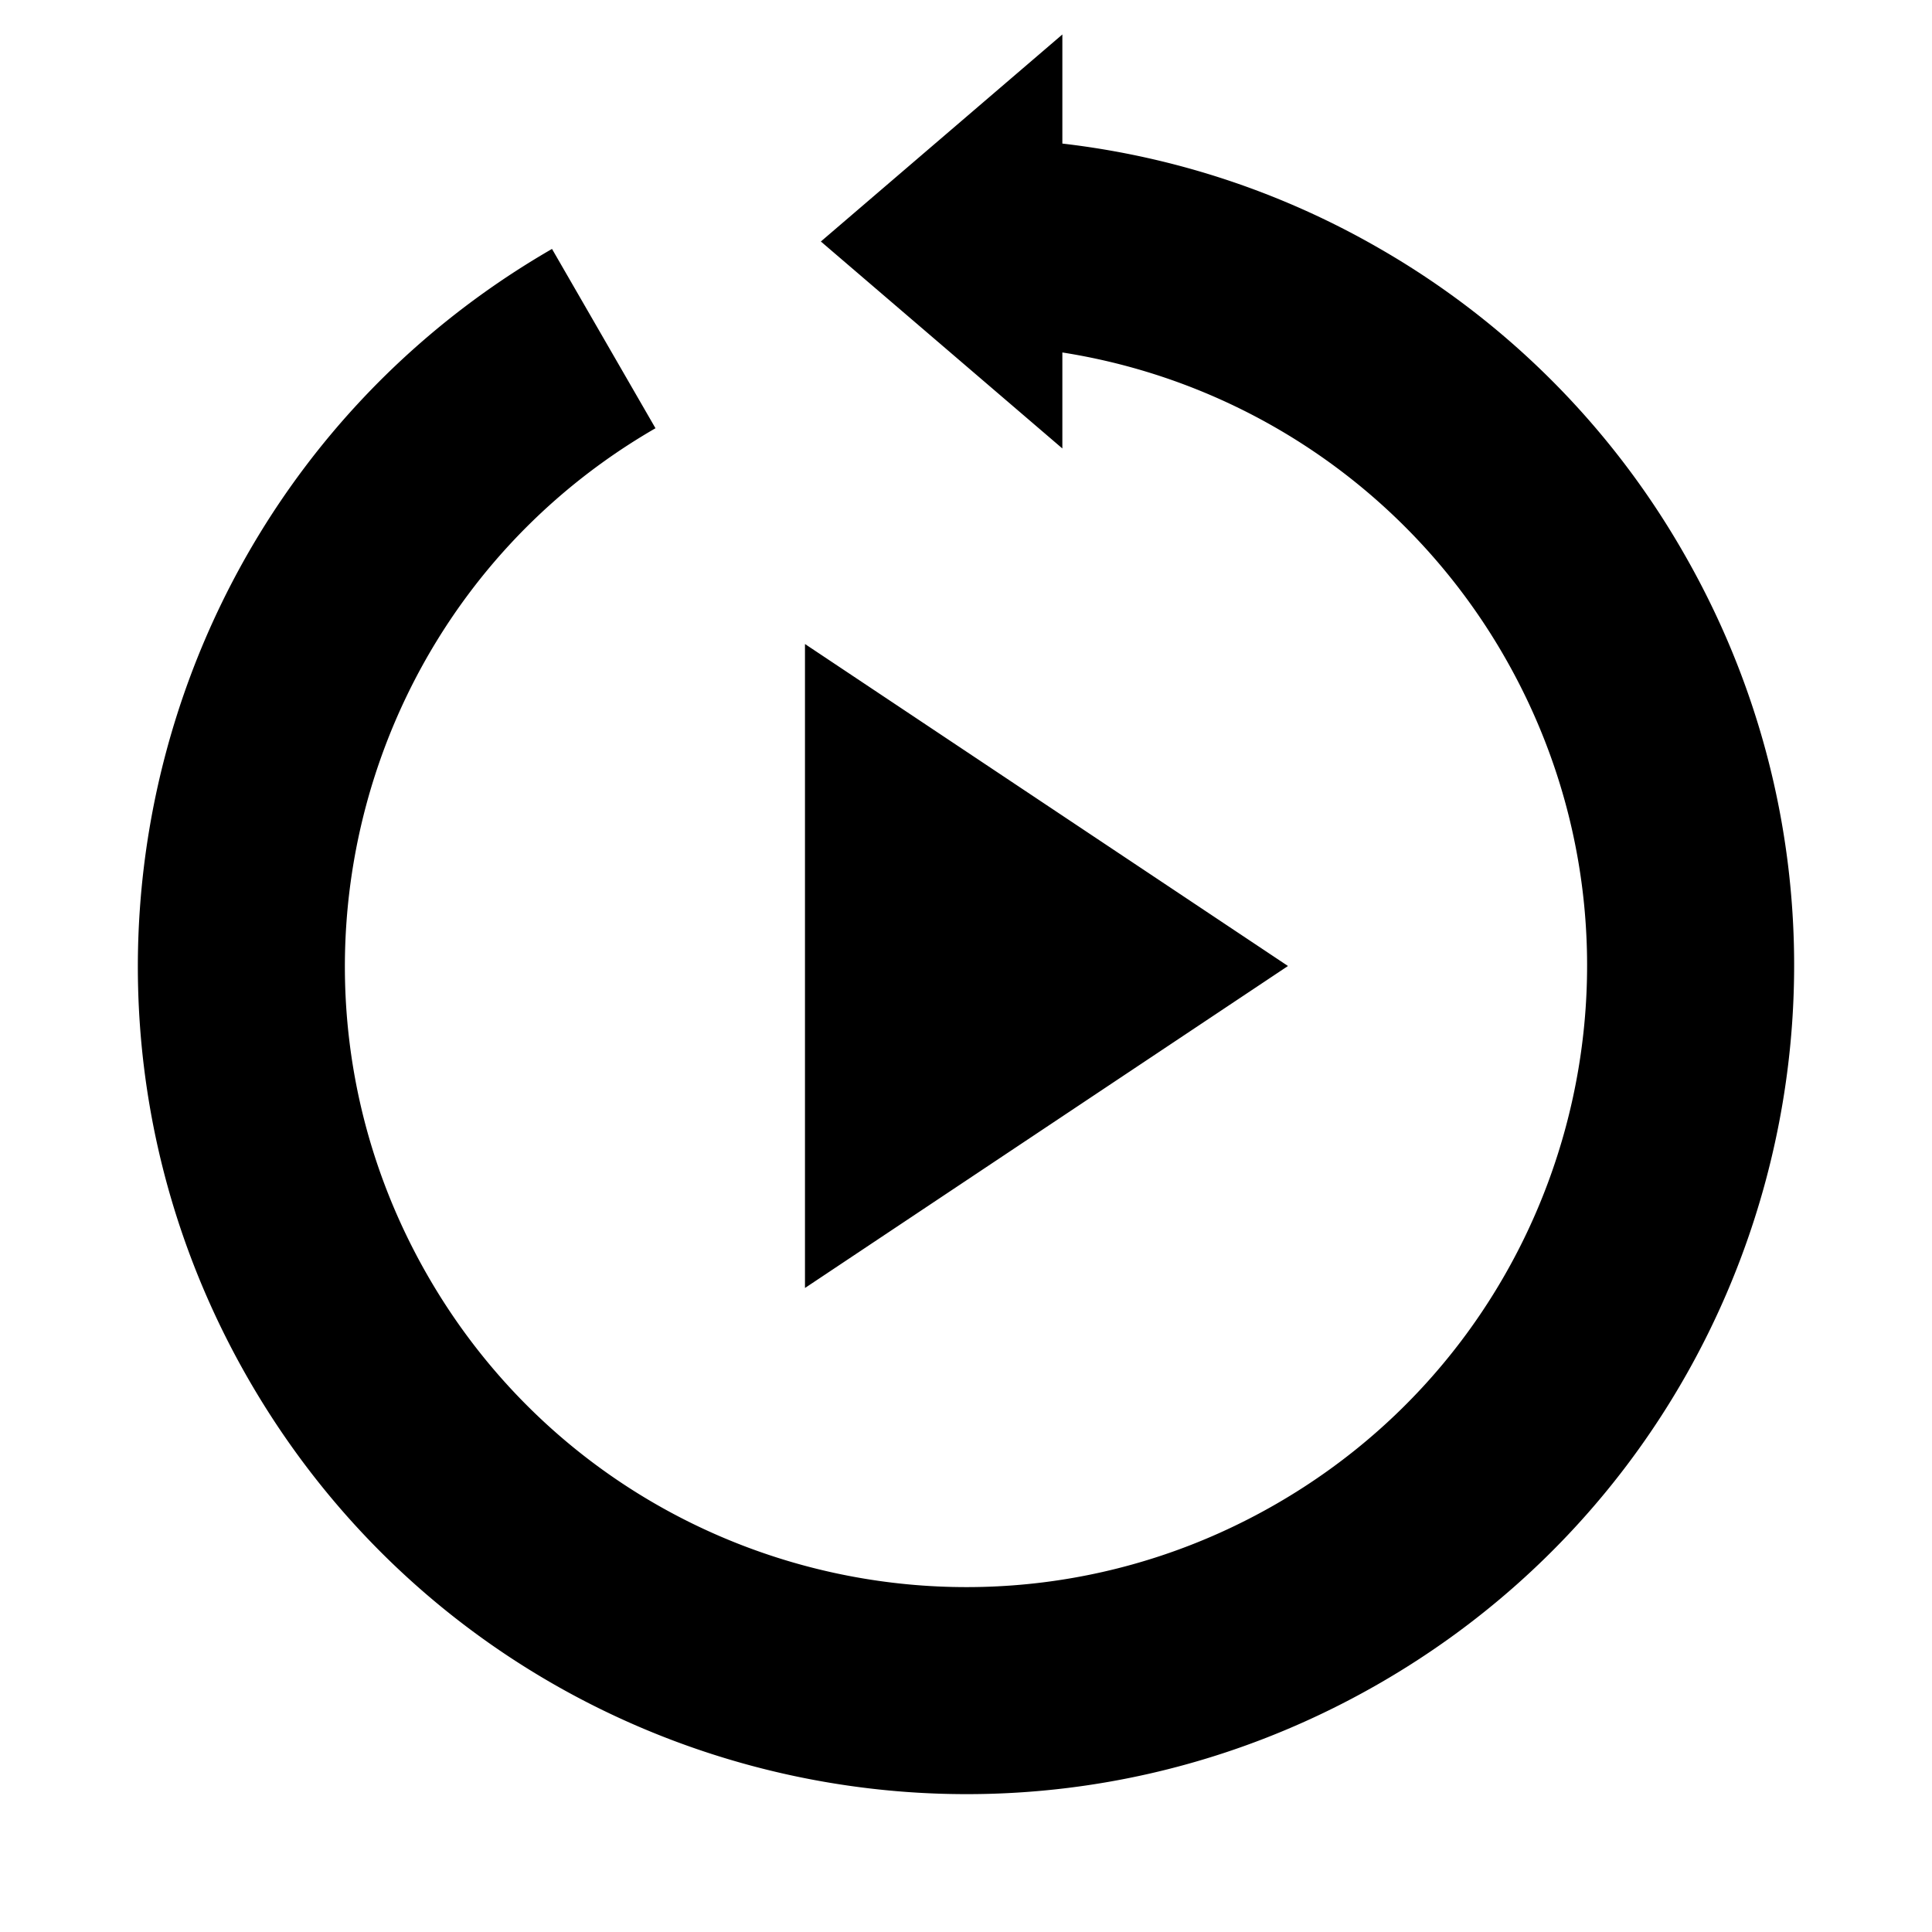 <svg xmlns="http://www.w3.org/2000/svg" width="32" height="32" viewBox="0 0 32 32">
    <path fill="#000" fill-rule="nonzero" d="M27.877 9.143c3.787 6.56 1.54 14.947-5.02 18.734-6.56 3.787-14.947 1.54-18.734-5.02-3.787-6.56-1.54-14.947 5.02-18.734l1.714 2.97c-4.92 2.84-6.605 9.13-3.765 14.05 2.84 4.92 9.131 6.605 14.05 3.765 4.92-2.84 6.606-9.131 3.766-14.05a10.283 10.283 0 0 0-7.312-5.02v1.59l-4-3.428 4-3.429v1.807c1.9.22 3.68.828 5.262 1.743a13.627 13.627 0 0 1 5.019 5.022zm-14.544 12.19V10.667l8 5.333-8 5.333z"/>
</svg>
